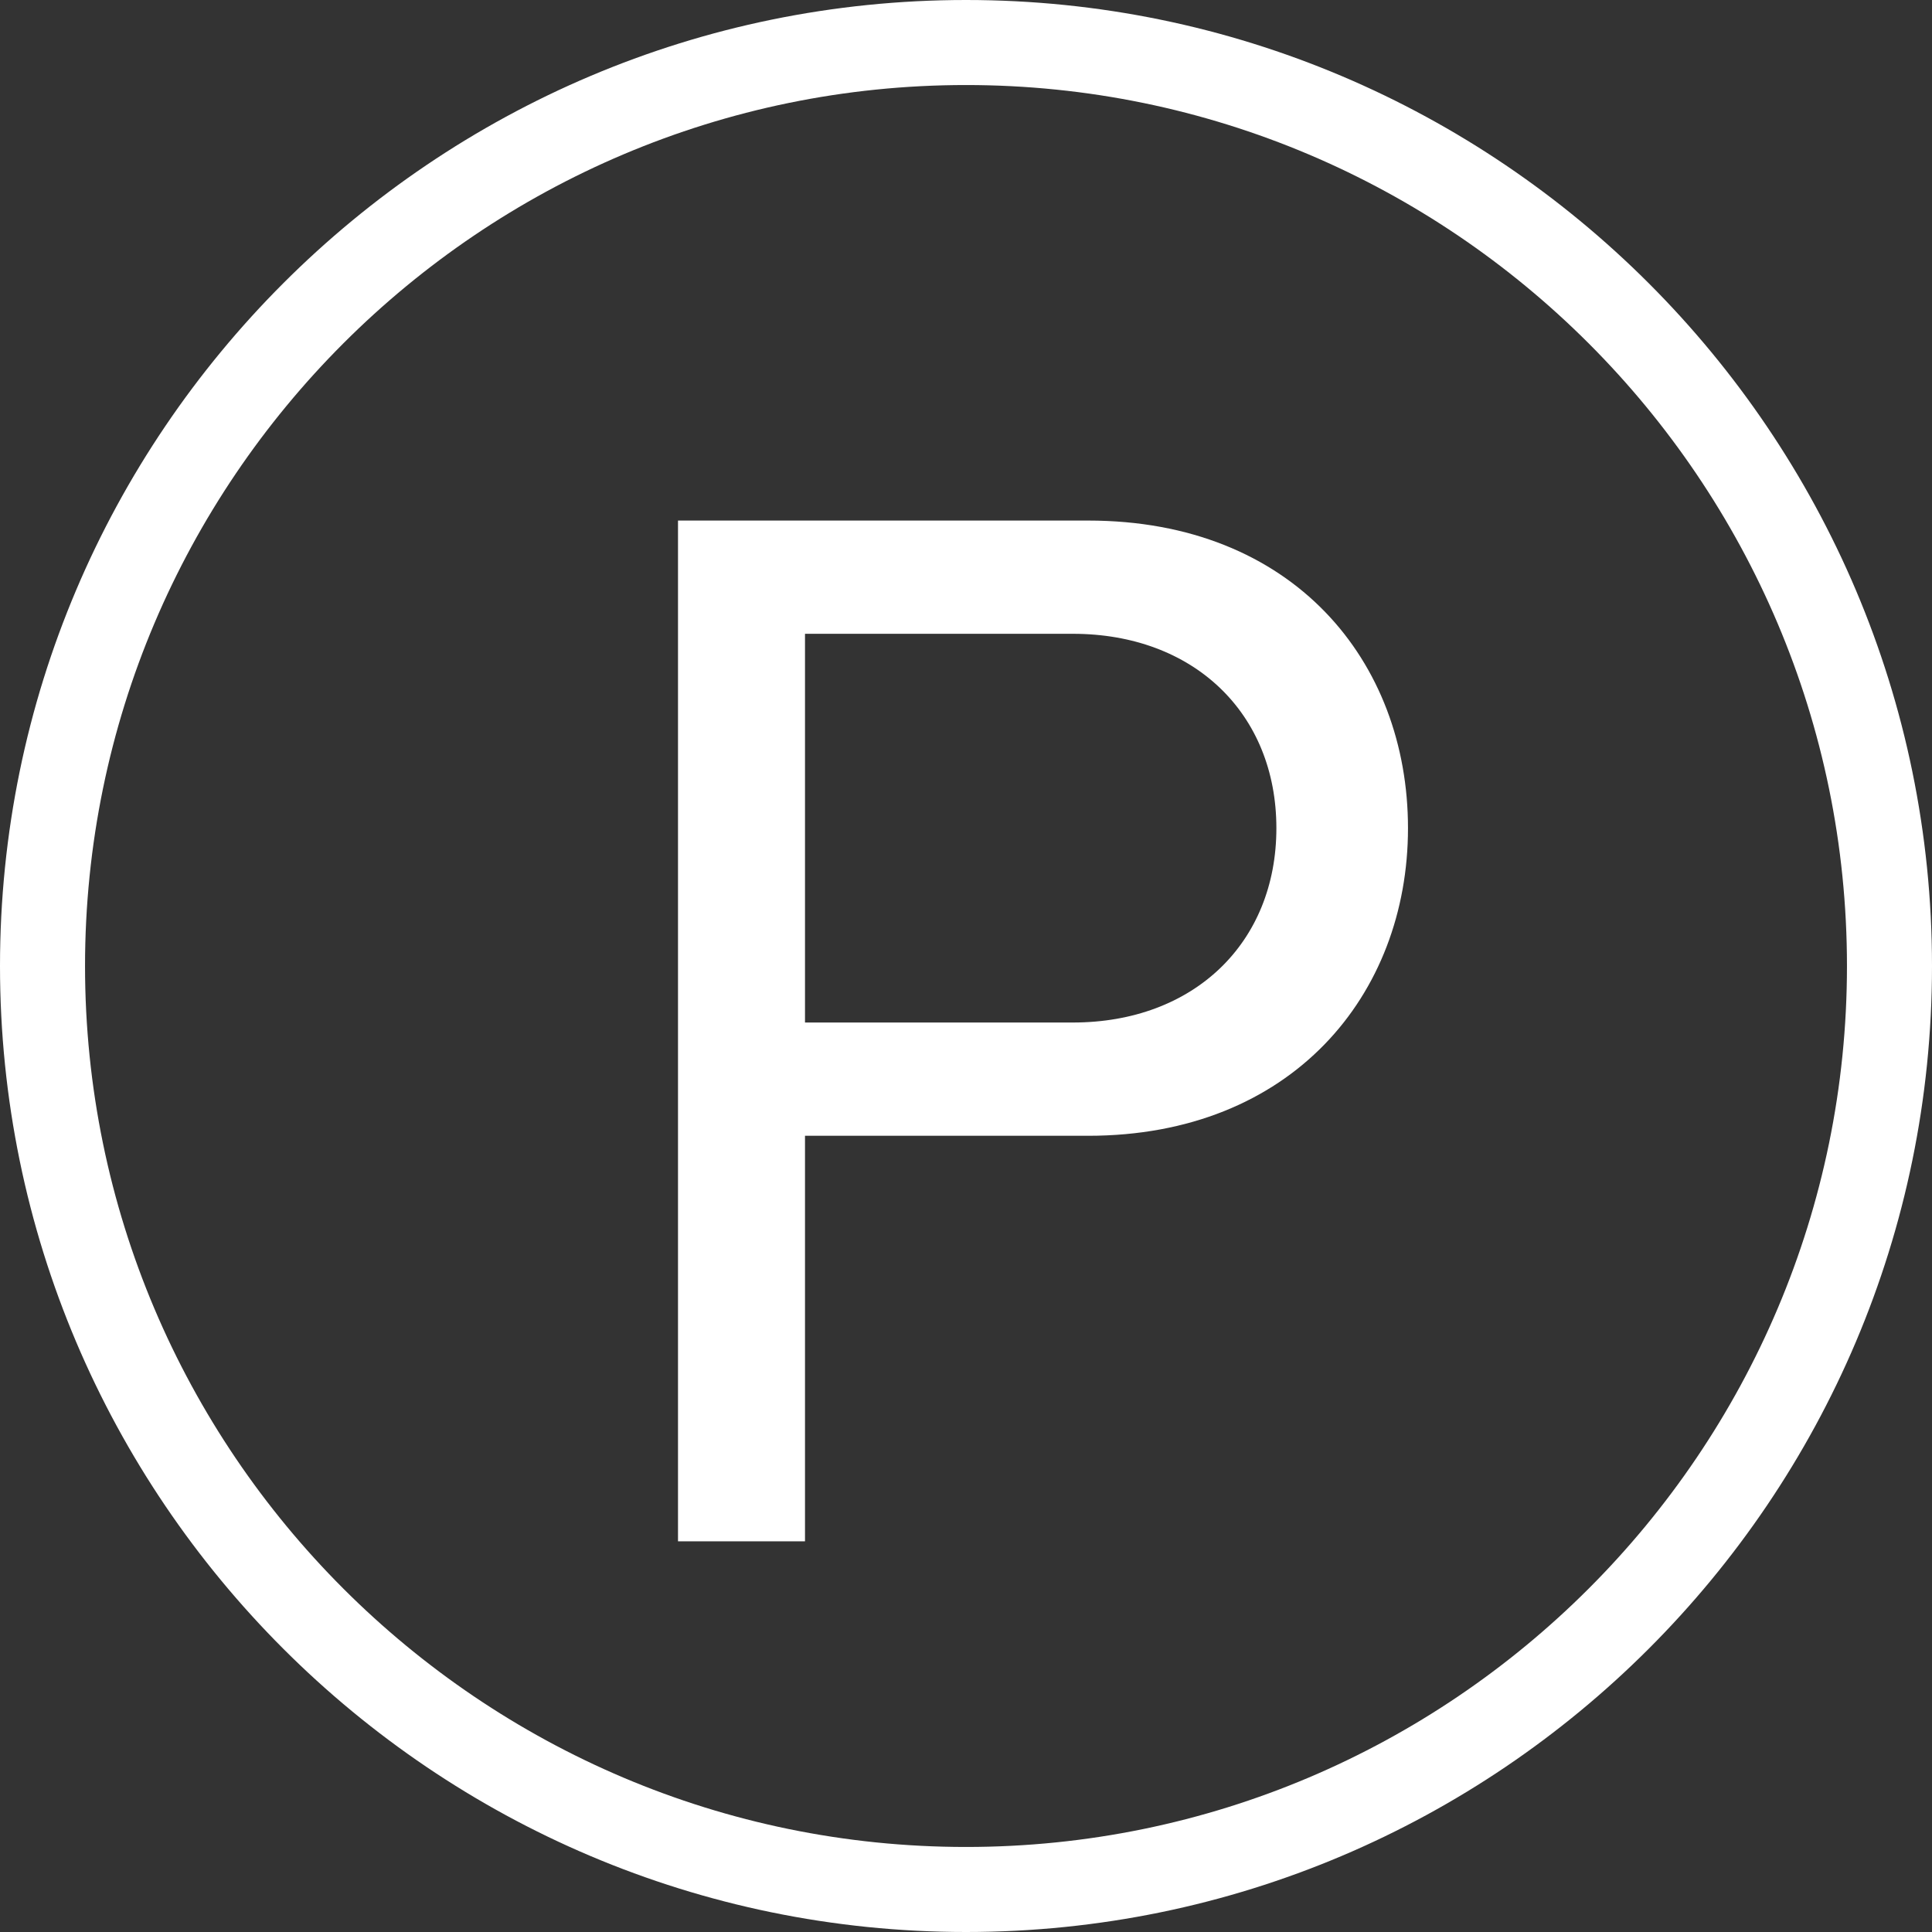 <svg xmlns="http://www.w3.org/2000/svg" xmlns:xlink="http://www.w3.org/1999/xlink" preserveAspectRatio="xMidYMid" width="75" height="75" viewBox="0 0 75 75">
  <rect x="0" y="0" width="75" height="75" fill="#333333" stroke="none"/>
  <defs>
    <style>

      .cls-2 {
        fill: #ffffff;
      }
    </style>
  </defs>
  <path d="M37.501,0.000 C16.823,0.000 0.000,16.823 0.000,37.500 C0.000,58.177 16.823,75.000 37.501,75.000 C58.178,75.000 75.000,58.177 75.000,37.500 C75.000,16.823 58.178,0.000 37.501,0.000 ZM37.501,71.699 C18.643,71.699 3.301,56.358 3.301,37.500 C3.301,18.642 18.643,3.301 37.501,3.301 C56.358,3.301 71.699,18.642 71.699,37.500 C71.699,56.358 56.358,71.699 37.501,71.699 ZM42.241,20.208 C42.241,20.208 26.320,20.208 26.320,20.208 C26.320,20.208 26.320,59.833 26.320,59.833 C26.320,59.833 31.250,59.833 31.250,59.833 C31.250,59.833 31.250,44.091 31.250,44.091 C31.250,44.091 42.241,44.091 42.241,44.091 C50.143,44.091 54.658,38.624 54.658,32.149 C54.658,25.674 50.203,20.208 42.241,20.208 ZM41.648,39.694 C41.648,39.694 31.250,39.694 31.250,39.694 C31.250,39.694 31.250,24.604 31.250,24.604 C31.250,24.604 41.648,24.604 41.648,24.604 C46.341,24.604 49.549,27.693 49.549,32.149 C49.549,36.605 46.341,39.694 41.648,39.694 Z" id="path-1" class="cls-2" fill-rule="evenodd"/>
</svg>
